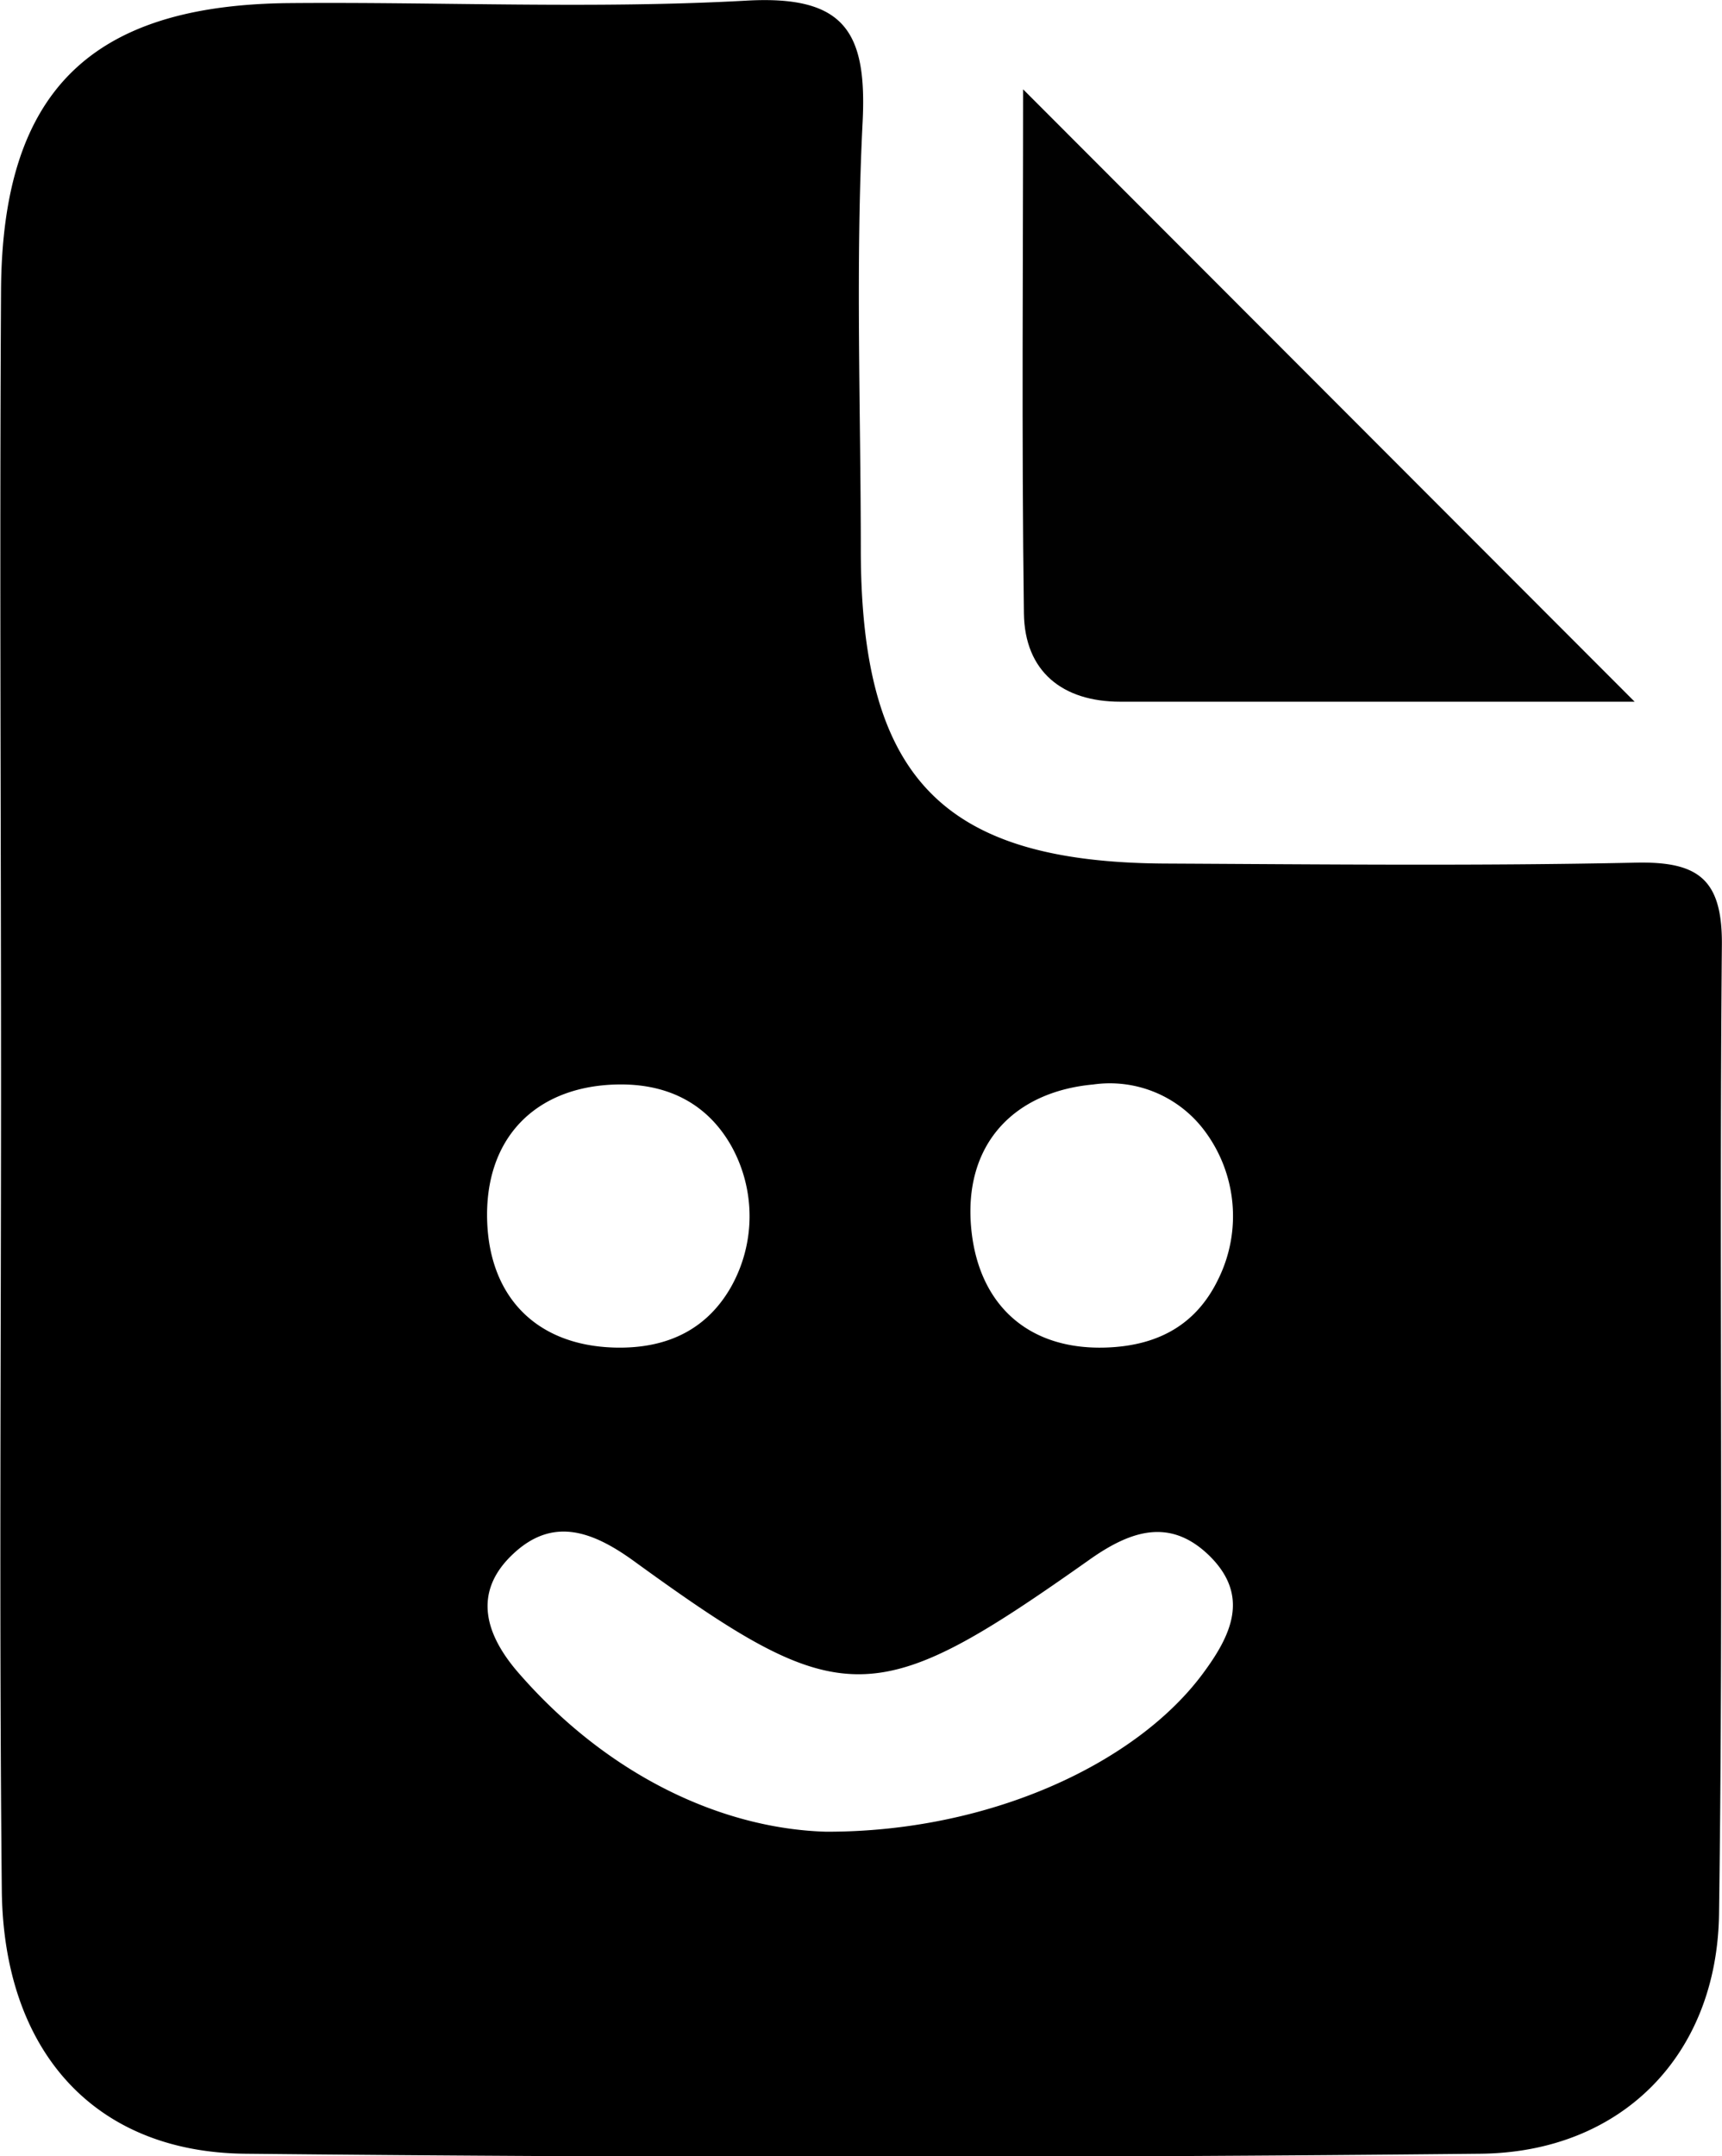<svg id="Layer_1" data-name="Layer 1" xmlns="http://www.w3.org/2000/svg" viewBox="0 0 133.25 166.79">
  <defs>
    <style>
      .cls-1 {
        fill: #010101;
      }
    </style>
  </defs>
  <path d="M166.64,89.66c.05-5.12-1.83-6.49-6.64-6.39-12.12.26-24.26.13-36.38.07-17.22-.08-23.55-6.55-23.61-24.08,0-11.09-.42-22.21.14-33.27.35-7-1.39-9.83-9-9.4-11.74.65-23.55.09-35.33.19C40.39,16.91,33.57,23.63,33.48,39c-.12,20.46,0,40.91,0,61.37,0,20.8-.15,41.6.06,62.4.13,12.36,7.09,20.24,18.8,20.37q47.82.49,95.63,0c10.89-.11,18.29-7.6,18.45-18.53C166.77,139.58,166.42,114.62,166.64,89.66ZM81.11,100.43c4.24-.1,7.18,1.71,8.91,4.81a11.16,11.16,0,0,1-.08,10.9c-1.73,3-4.62,4.76-9,4.64-6-.17-9.62-3.87-9.84-9.72C70.86,104.58,74.84,100.58,81.11,100.43Zm45.3,45.66c-5.19,6.92-16.51,12.17-29.09,12.14-8-.23-16.85-4.29-23.81-12.3-2.5-2.88-3.62-6.18-.4-9.19,3-2.82,6-1.84,9.25.49C98.58,149,101,149,117.73,137.17c3.23-2.28,6.24-3.21,9.24-.3C130.16,140,128.67,143.07,126.41,146.09Zm-7.48-25.31c-6,.18-9.8-3.34-10.37-9.16-.64-6.51,3.25-10.62,9.43-11.19a9.15,9.15,0,0,1,8.59,3.54,11,11,0,0,1,1.1,11.5C126.1,118.76,123.31,120.65,118.93,120.78Z" transform="translate(-33.4 -16.54)"/>
  <path class="cls-1" d="M159.89,70.82c-13.11,0-26.45,0-39.8,0-4.45,0-7.4-2.31-7.46-6.84-.18-13.63-.06-27.27-.06-40.53Z" transform="translate(-33.4 -16.54)"/>
</svg>
